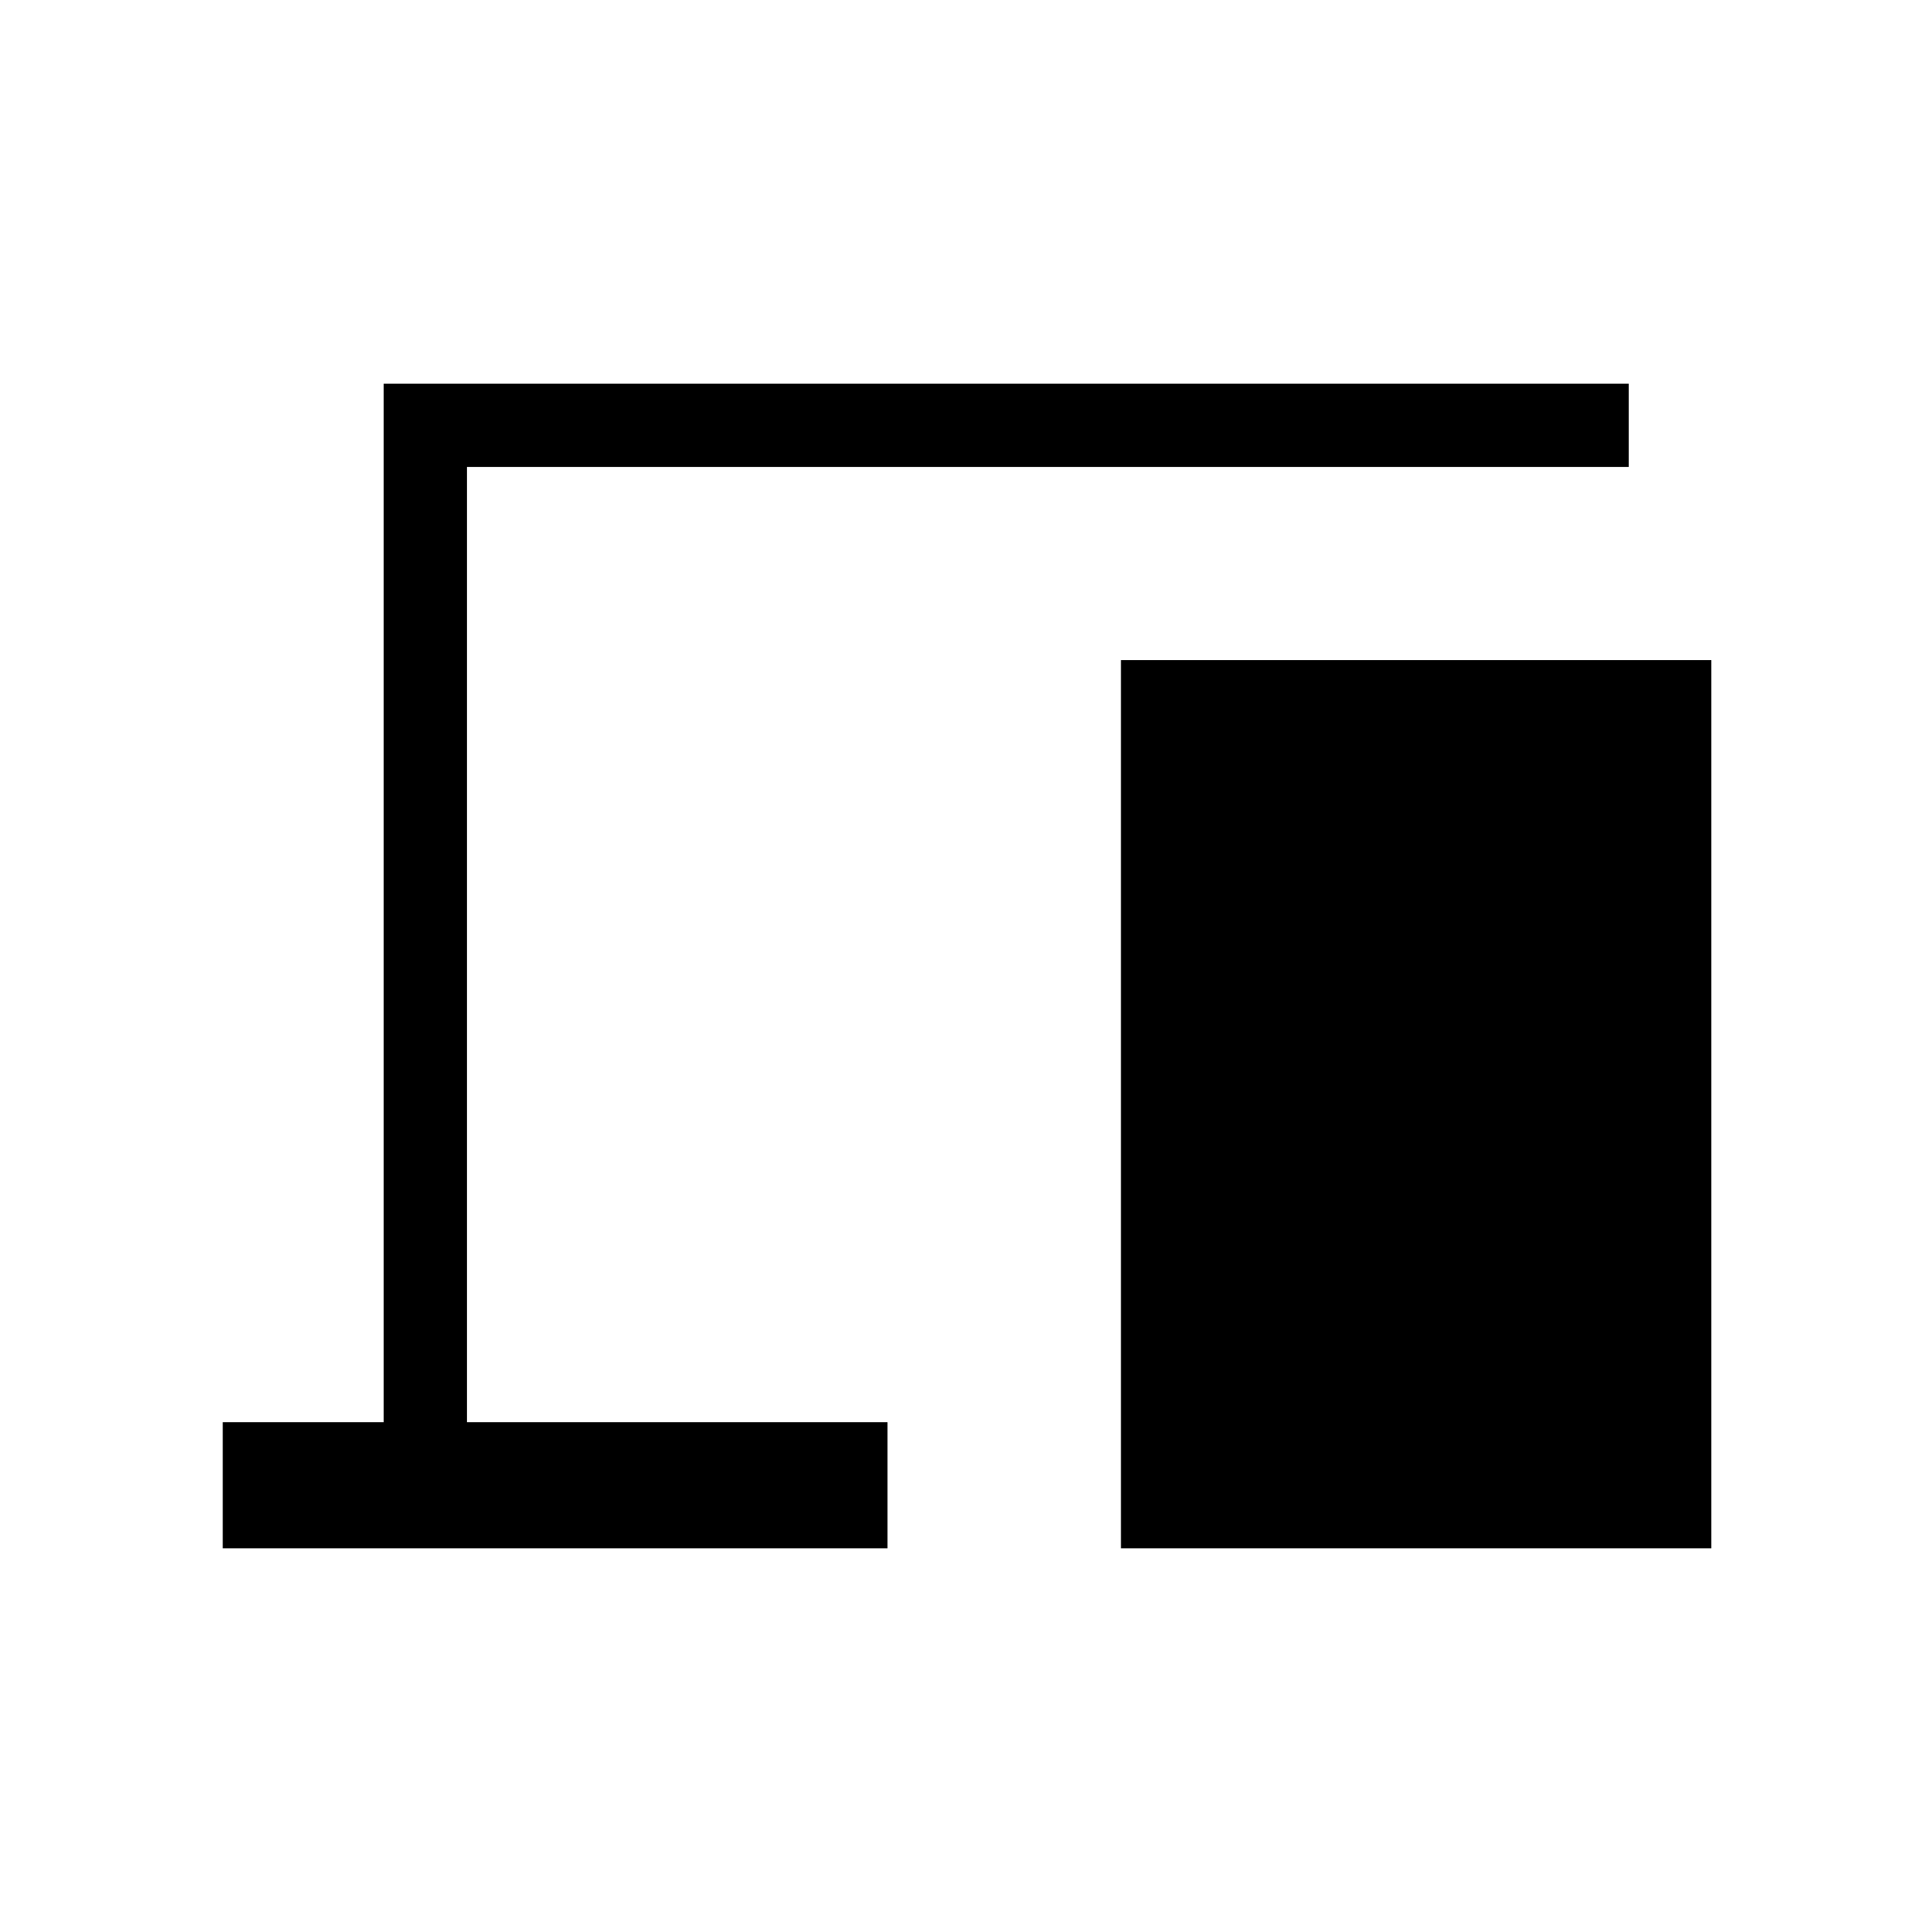 <svg xmlns="http://www.w3.org/2000/svg" height="40" viewBox="0 -960 960 960" width="40"><path d="M110.67-190.67v-62.66h80v-516h618.66V-728H232v474.67h209v62.66H110.67Zm446.33 0V-632h293.33v441.33H557Z"/></svg>